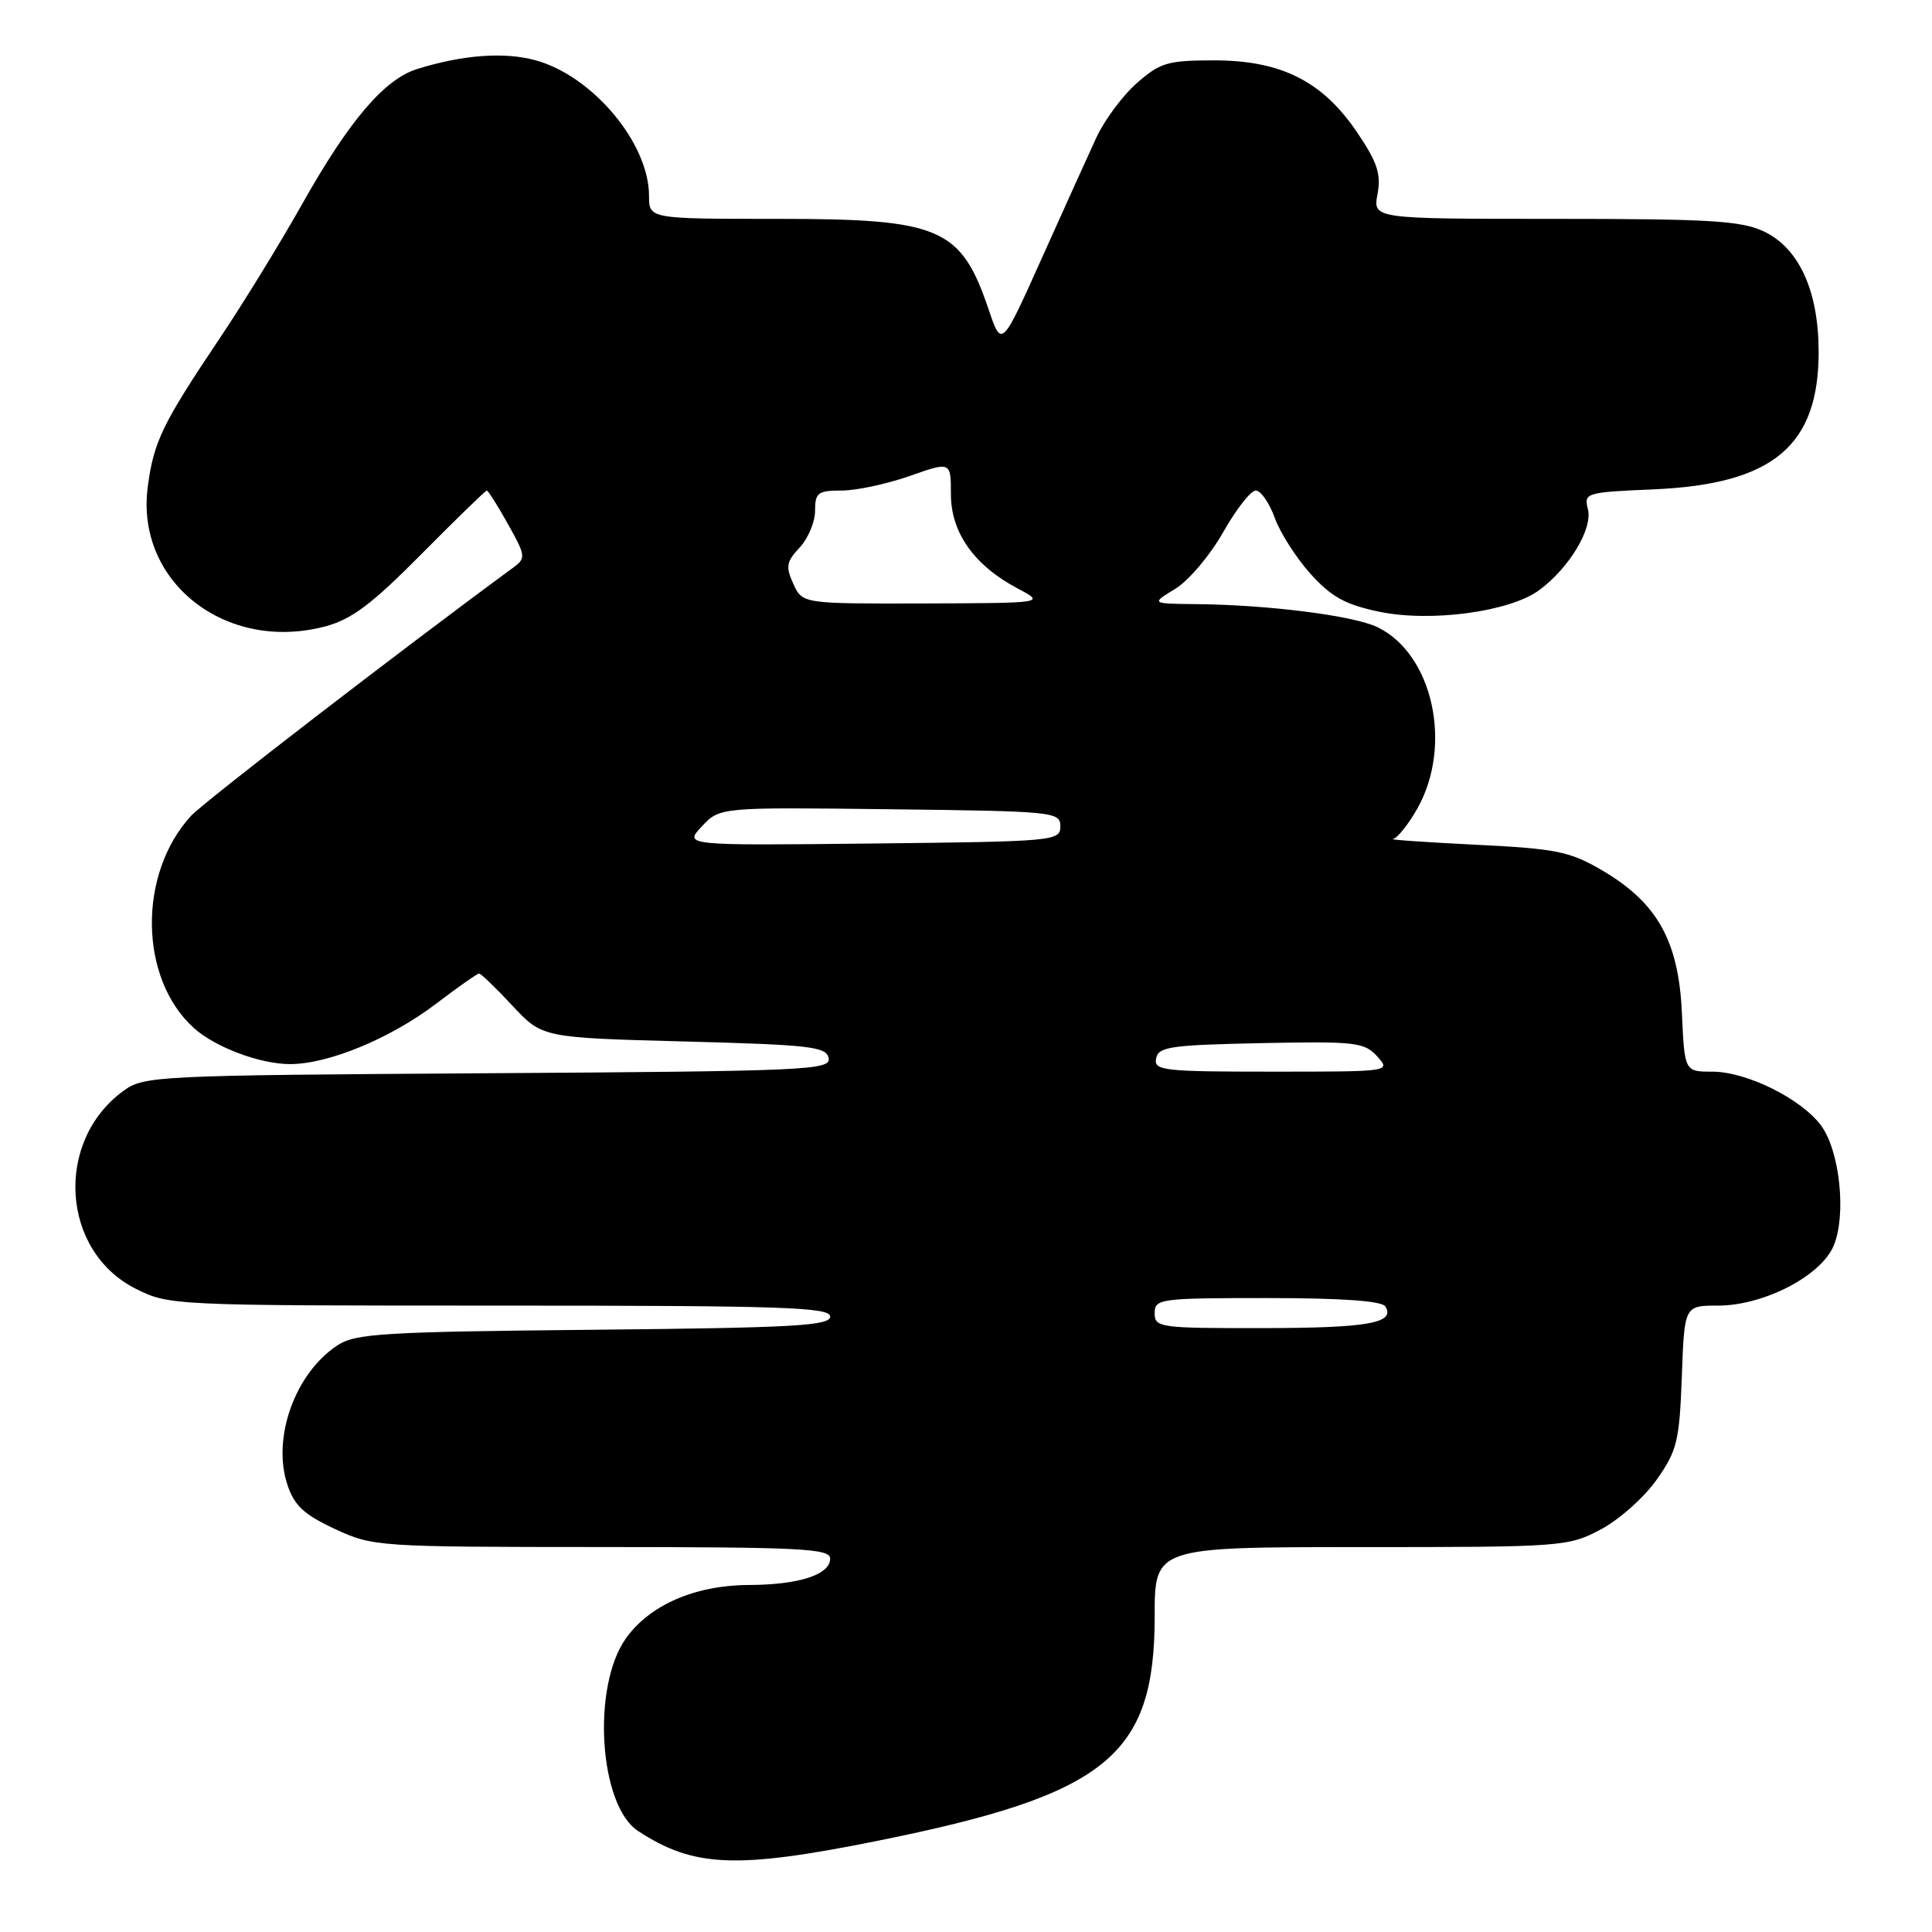 <?xml version="1.0" encoding="UTF-8" standalone="no"?>
<!DOCTYPE svg PUBLIC "-//W3C//DTD SVG 1.1//EN" "http://www.w3.org/Graphics/SVG/1.1/DTD/svg11.dtd" >
<svg xmlns="http://www.w3.org/2000/svg" xmlns:xlink="http://www.w3.org/1999/xlink" version="1.1" viewBox="0 0 256 256">
 <g >
 <path fill="currentColor"
d=" M 116.27 243.92 C 146.66 237.80 153.00 232.67 153.00 214.18 C 153.00 205.00 153.00 205.00 180.34 205.00 C 207.04 205.00 207.79 204.94 212.09 202.67 C 214.52 201.39 217.85 198.43 219.50 196.09 C 222.23 192.22 222.53 190.98 222.85 182.42 C 223.19 173.00 223.19 173.00 227.63 173.00 C 233.71 173.00 241.32 169.06 242.98 165.04 C 244.67 160.97 243.79 152.56 241.33 149.18 C 238.74 145.62 231.46 142.00 226.89 142.00 C 223.21 142.00 223.21 142.00 222.86 134.18 C 222.42 124.66 219.59 119.60 212.28 115.32 C 208.01 112.82 206.26 112.46 195.51 111.93 C 188.90 111.60 183.98 111.26 184.57 111.17 C 185.15 111.08 186.61 109.25 187.82 107.11 C 192.53 98.73 189.85 86.63 182.51 83.10 C 179.34 81.57 168.06 80.14 158.50 80.05 C 152.50 79.99 152.50 79.99 155.72 78.03 C 157.50 76.95 160.35 73.57 162.07 70.53 C 163.79 67.49 165.73 65.00 166.39 65.00 C 167.06 65.00 168.19 66.63 168.91 68.61 C 169.62 70.60 171.77 73.95 173.67 76.06 C 176.43 79.11 178.27 80.12 182.77 81.06 C 189.61 82.48 200.09 81.06 203.96 78.19 C 207.93 75.26 211.05 70.07 210.41 67.49 C 209.86 65.30 210.08 65.23 219.17 64.84 C 234.98 64.14 241.02 59.06 240.98 46.50 C 240.95 38.51 238.37 32.88 233.73 30.67 C 230.73 29.25 226.56 29.00 206.05 29.00 C 181.91 29.00 181.91 29.00 182.53 25.72 C 183.02 23.06 182.51 21.51 179.82 17.53 C 175.24 10.76 169.76 8.00 160.88 8.00 C 154.73 8.00 153.74 8.29 150.64 11.01 C 148.75 12.67 146.33 15.93 145.26 18.26 C 144.18 20.59 140.92 27.81 138.01 34.29 C 132.72 46.08 132.72 46.08 131.01 41.04 C 127.33 30.16 124.63 29.00 103.05 29.00 C 86.00 29.00 86.00 29.00 86.00 25.96 C 86.00 18.95 78.50 10.02 70.90 7.97 C 66.78 6.86 61.32 7.27 55.32 9.13 C 50.94 10.48 46.29 15.93 40.02 27.07 C 37.10 32.26 32.14 40.33 29.00 45.00 C 21.51 56.16 20.36 58.54 19.58 64.50 C 17.92 77.06 29.88 86.48 43.07 83.01 C 46.58 82.08 49.23 80.10 55.84 73.42 C 60.43 68.79 64.33 65.00 64.50 65.00 C 64.68 65.00 65.95 67.00 67.31 69.45 C 69.67 73.65 69.70 73.96 68.02 75.20 C 53.21 86.07 26.98 106.28 25.30 108.12 C 18.25 115.82 18.43 129.66 25.68 136.21 C 28.49 138.76 34.47 141.00 38.43 141.00 C 43.51 141.00 51.72 137.61 57.77 133.01 C 60.67 130.80 63.24 129.00 63.48 129.00 C 63.73 129.00 65.71 130.91 67.89 133.25 C 71.85 137.50 71.85 137.50 90.66 138.00 C 107.39 138.44 109.51 138.69 109.80 140.21 C 110.11 141.80 106.94 141.94 64.64 142.21 C 20.43 142.49 19.06 142.56 16.32 144.57 C 7.19 151.27 8.10 165.78 17.96 170.75 C 22.39 172.98 22.79 173.00 66.21 173.00 C 103.76 173.00 110.00 173.21 110.00 174.45 C 110.00 175.67 105.21 175.94 78.70 176.20 C 50.80 176.47 47.12 176.69 44.72 178.26 C 39.11 181.94 36.02 190.51 38.08 196.73 C 38.99 199.49 40.27 200.68 44.36 202.59 C 49.42 204.94 49.95 204.98 79.75 204.99 C 106.19 205.00 110.00 205.19 110.00 206.52 C 110.00 208.66 105.86 210.00 99.18 210.02 C 92.11 210.05 86.08 212.67 82.94 217.09 C 78.38 223.49 79.37 239.23 84.55 242.62 C 91.92 247.45 97.59 247.68 116.27 243.92 Z  M 153.00 174.00 C 153.00 172.09 153.67 172.00 167.94 172.00 C 177.82 172.00 183.11 172.38 183.57 173.11 C 184.93 175.32 181.25 175.97 167.25 175.98 C 153.66 176.00 153.00 175.91 153.00 174.00 Z  M 153.19 140.25 C 153.49 138.70 155.09 138.47 167.08 138.22 C 179.62 137.97 180.78 138.10 182.48 139.97 C 184.31 142.00 184.31 142.00 168.58 142.00 C 154.14 142.00 152.88 141.86 153.19 140.25 Z  M 93.00 109.50 C 95.38 106.96 95.38 106.96 117.94 107.23 C 139.74 107.49 140.50 107.57 140.50 109.50 C 140.50 111.44 139.74 111.51 115.56 111.77 C 90.62 112.04 90.62 112.04 93.00 109.50 Z  M 105.12 77.36 C 104.08 75.08 104.20 74.42 105.96 72.55 C 107.08 71.35 108.00 69.16 108.00 67.69 C 108.00 65.28 108.37 65.00 111.52 65.00 C 113.46 65.00 117.51 64.13 120.52 63.08 C 126.00 61.15 126.00 61.15 126.00 65.50 C 126.00 70.58 129.10 74.94 134.87 77.99 C 138.50 79.91 138.50 79.91 122.41 79.96 C 106.32 80.00 106.32 80.00 105.12 77.36 Z "/>
</g>
</svg>